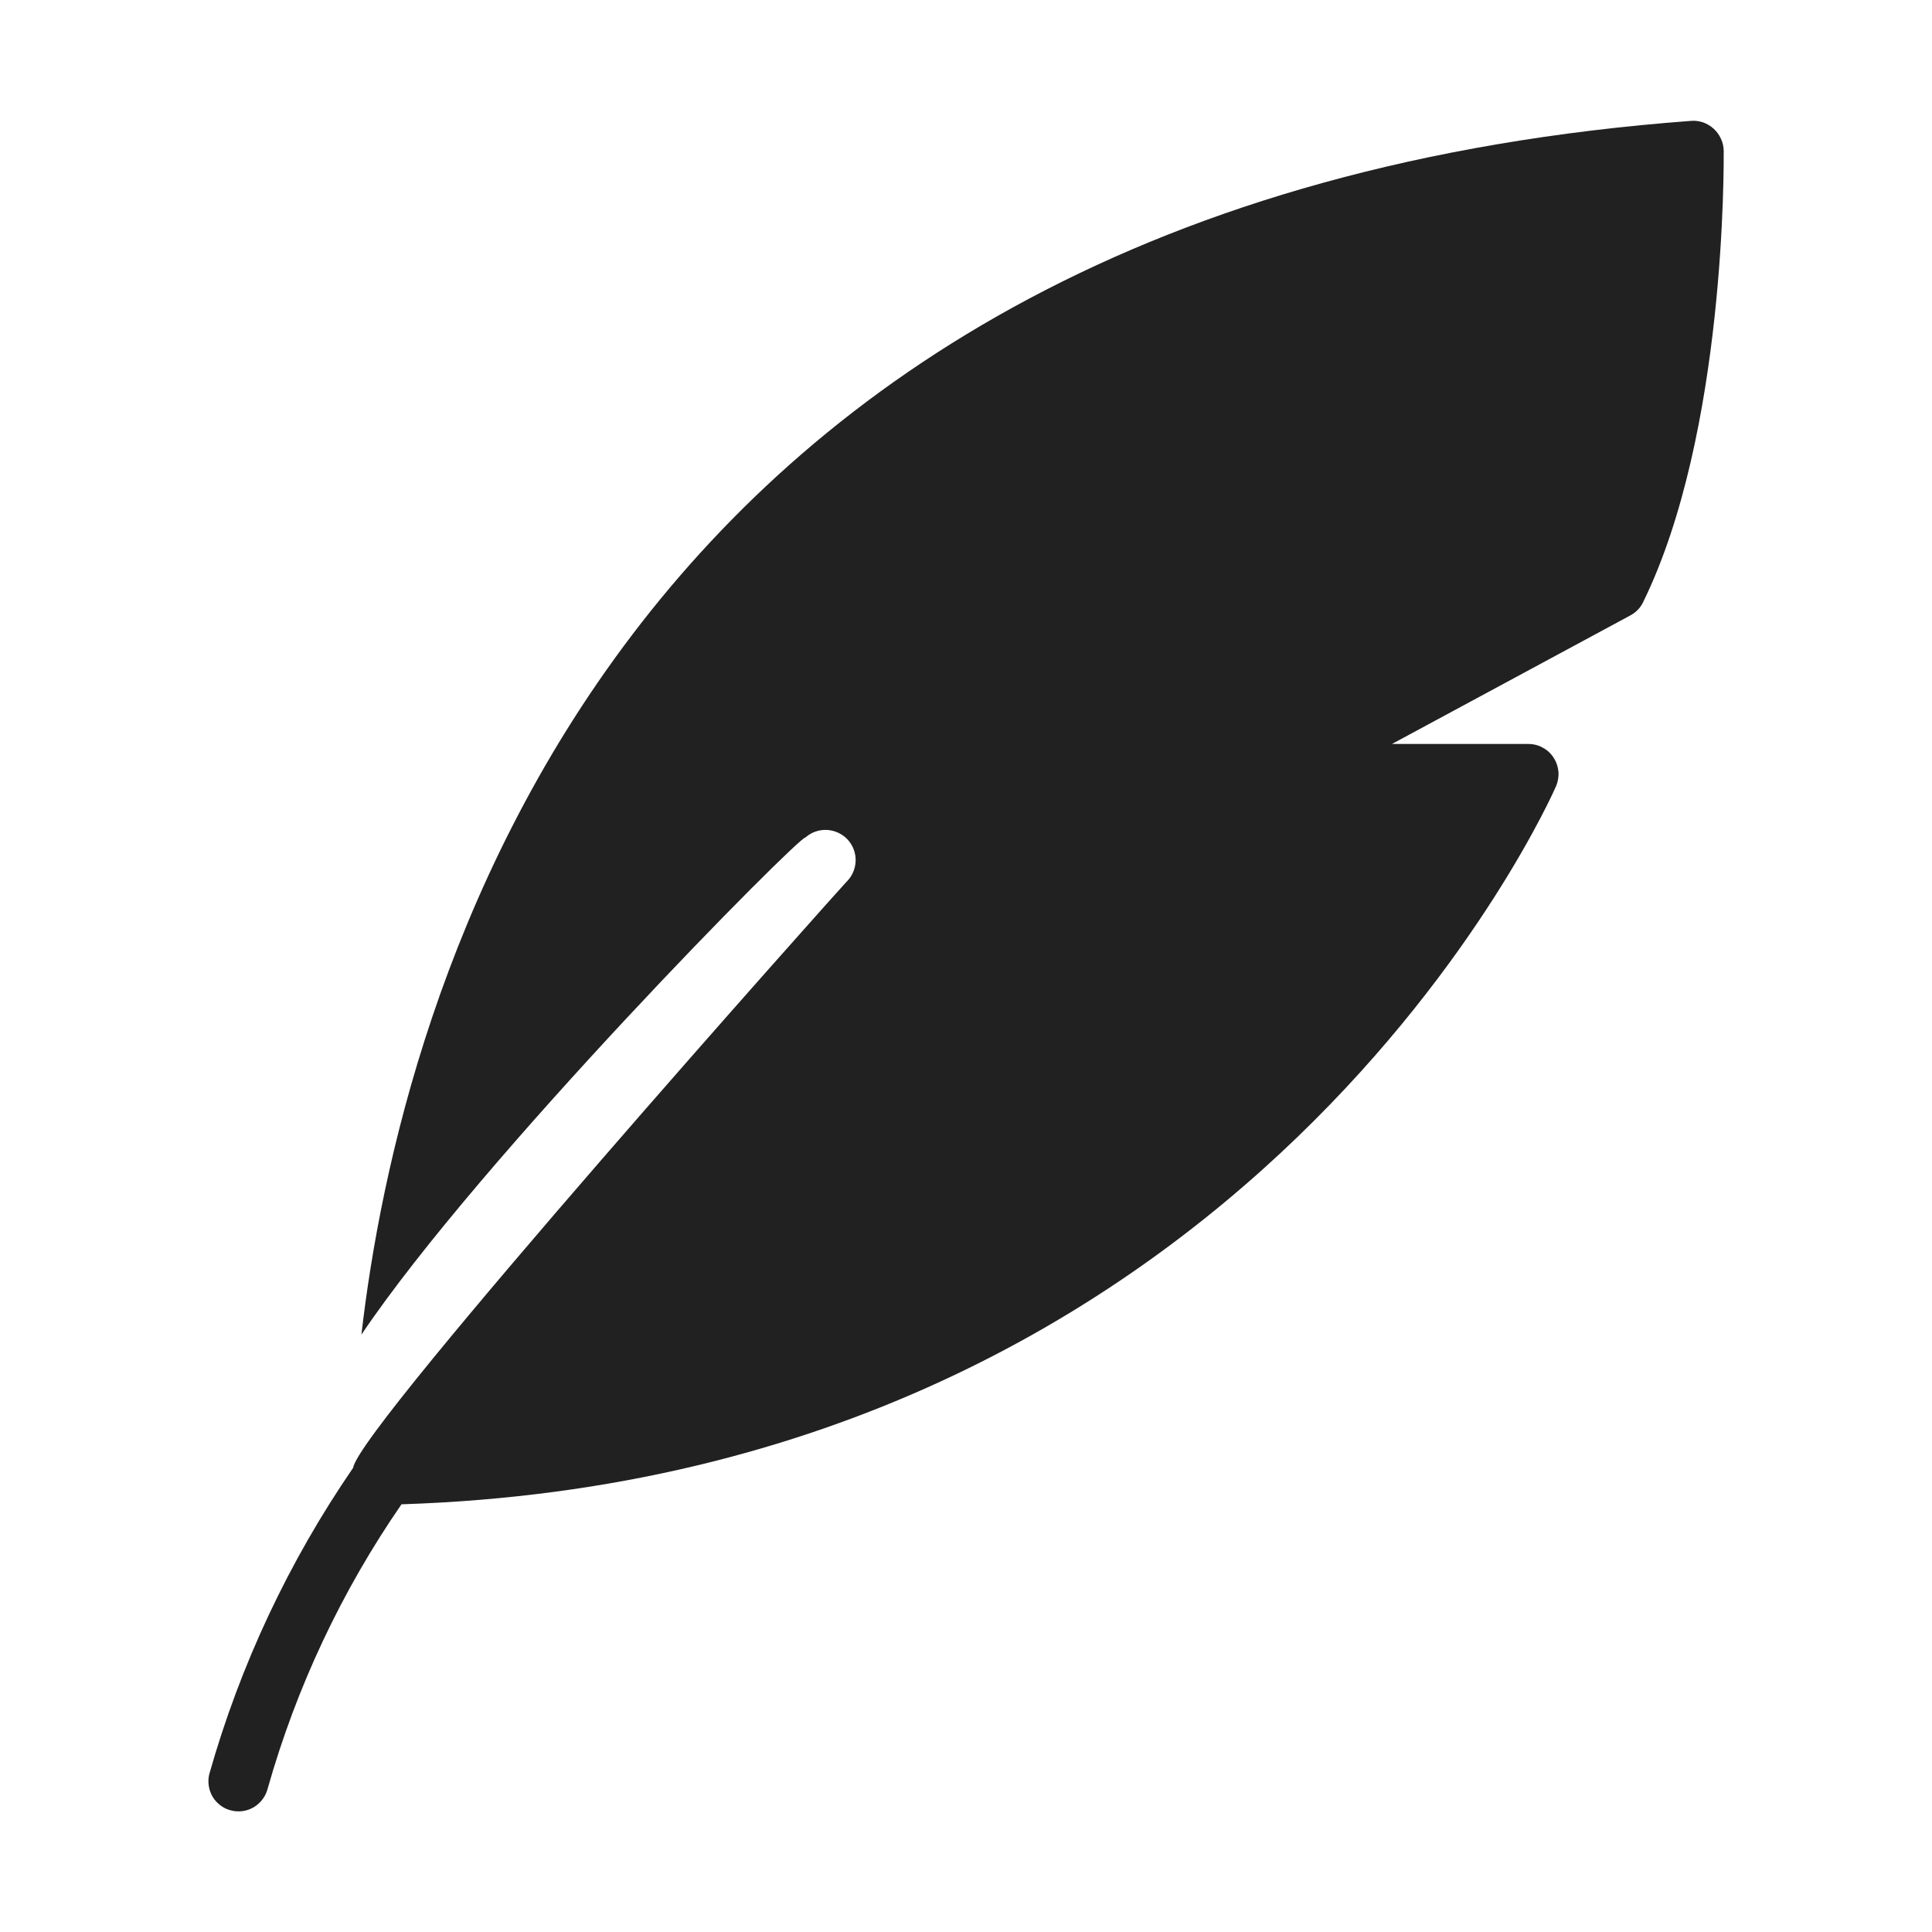 <svg width="16" height="16" viewBox="0 0 16 16" fill="none" xmlns="http://www.w3.org/2000/svg">
<path d="M14.275 1.248C14.274 1.214 14.267 1.18 14.252 1.149C14.238 1.118 14.218 1.09 14.193 1.067C14.168 1.044 14.138 1.026 14.106 1.014C14.073 1.003 14.039 0.998 14.005 1.001C4.995 1.673 3.308 8.318 2.993 11.053C3.98 9.586 6.622 6.92 6.67 6.936C6.719 6.892 6.783 6.87 6.848 6.873C6.914 6.877 6.975 6.905 7.02 6.953C7.064 7.001 7.088 7.065 7.086 7.13C7.084 7.195 7.057 7.258 7.01 7.303C6.98 7.331 2.968 11.822 2.925 12.155C2.392 12.931 1.989 13.788 1.733 14.693C1.725 14.725 1.724 14.758 1.729 14.79C1.734 14.823 1.745 14.854 1.762 14.882C1.779 14.91 1.802 14.934 1.829 14.954C1.855 14.973 1.885 14.987 1.917 14.994C1.949 15.002 1.982 15.003 2.015 14.998C2.047 14.993 2.078 14.981 2.106 14.964C2.134 14.946 2.158 14.924 2.177 14.897C2.197 14.87 2.21 14.84 2.218 14.808C2.456 13.969 2.83 13.175 3.325 12.458C10.378 12.23 12.863 6.566 12.888 6.508C12.903 6.47 12.91 6.429 12.906 6.388C12.902 6.347 12.888 6.307 12.865 6.273C12.843 6.239 12.812 6.21 12.775 6.191C12.739 6.171 12.699 6.161 12.658 6.161H11.528L13.503 5.096C13.549 5.071 13.586 5.033 13.608 4.986C14.295 3.583 14.275 1.343 14.275 1.248Z" fill="#212121"/>
</svg>

